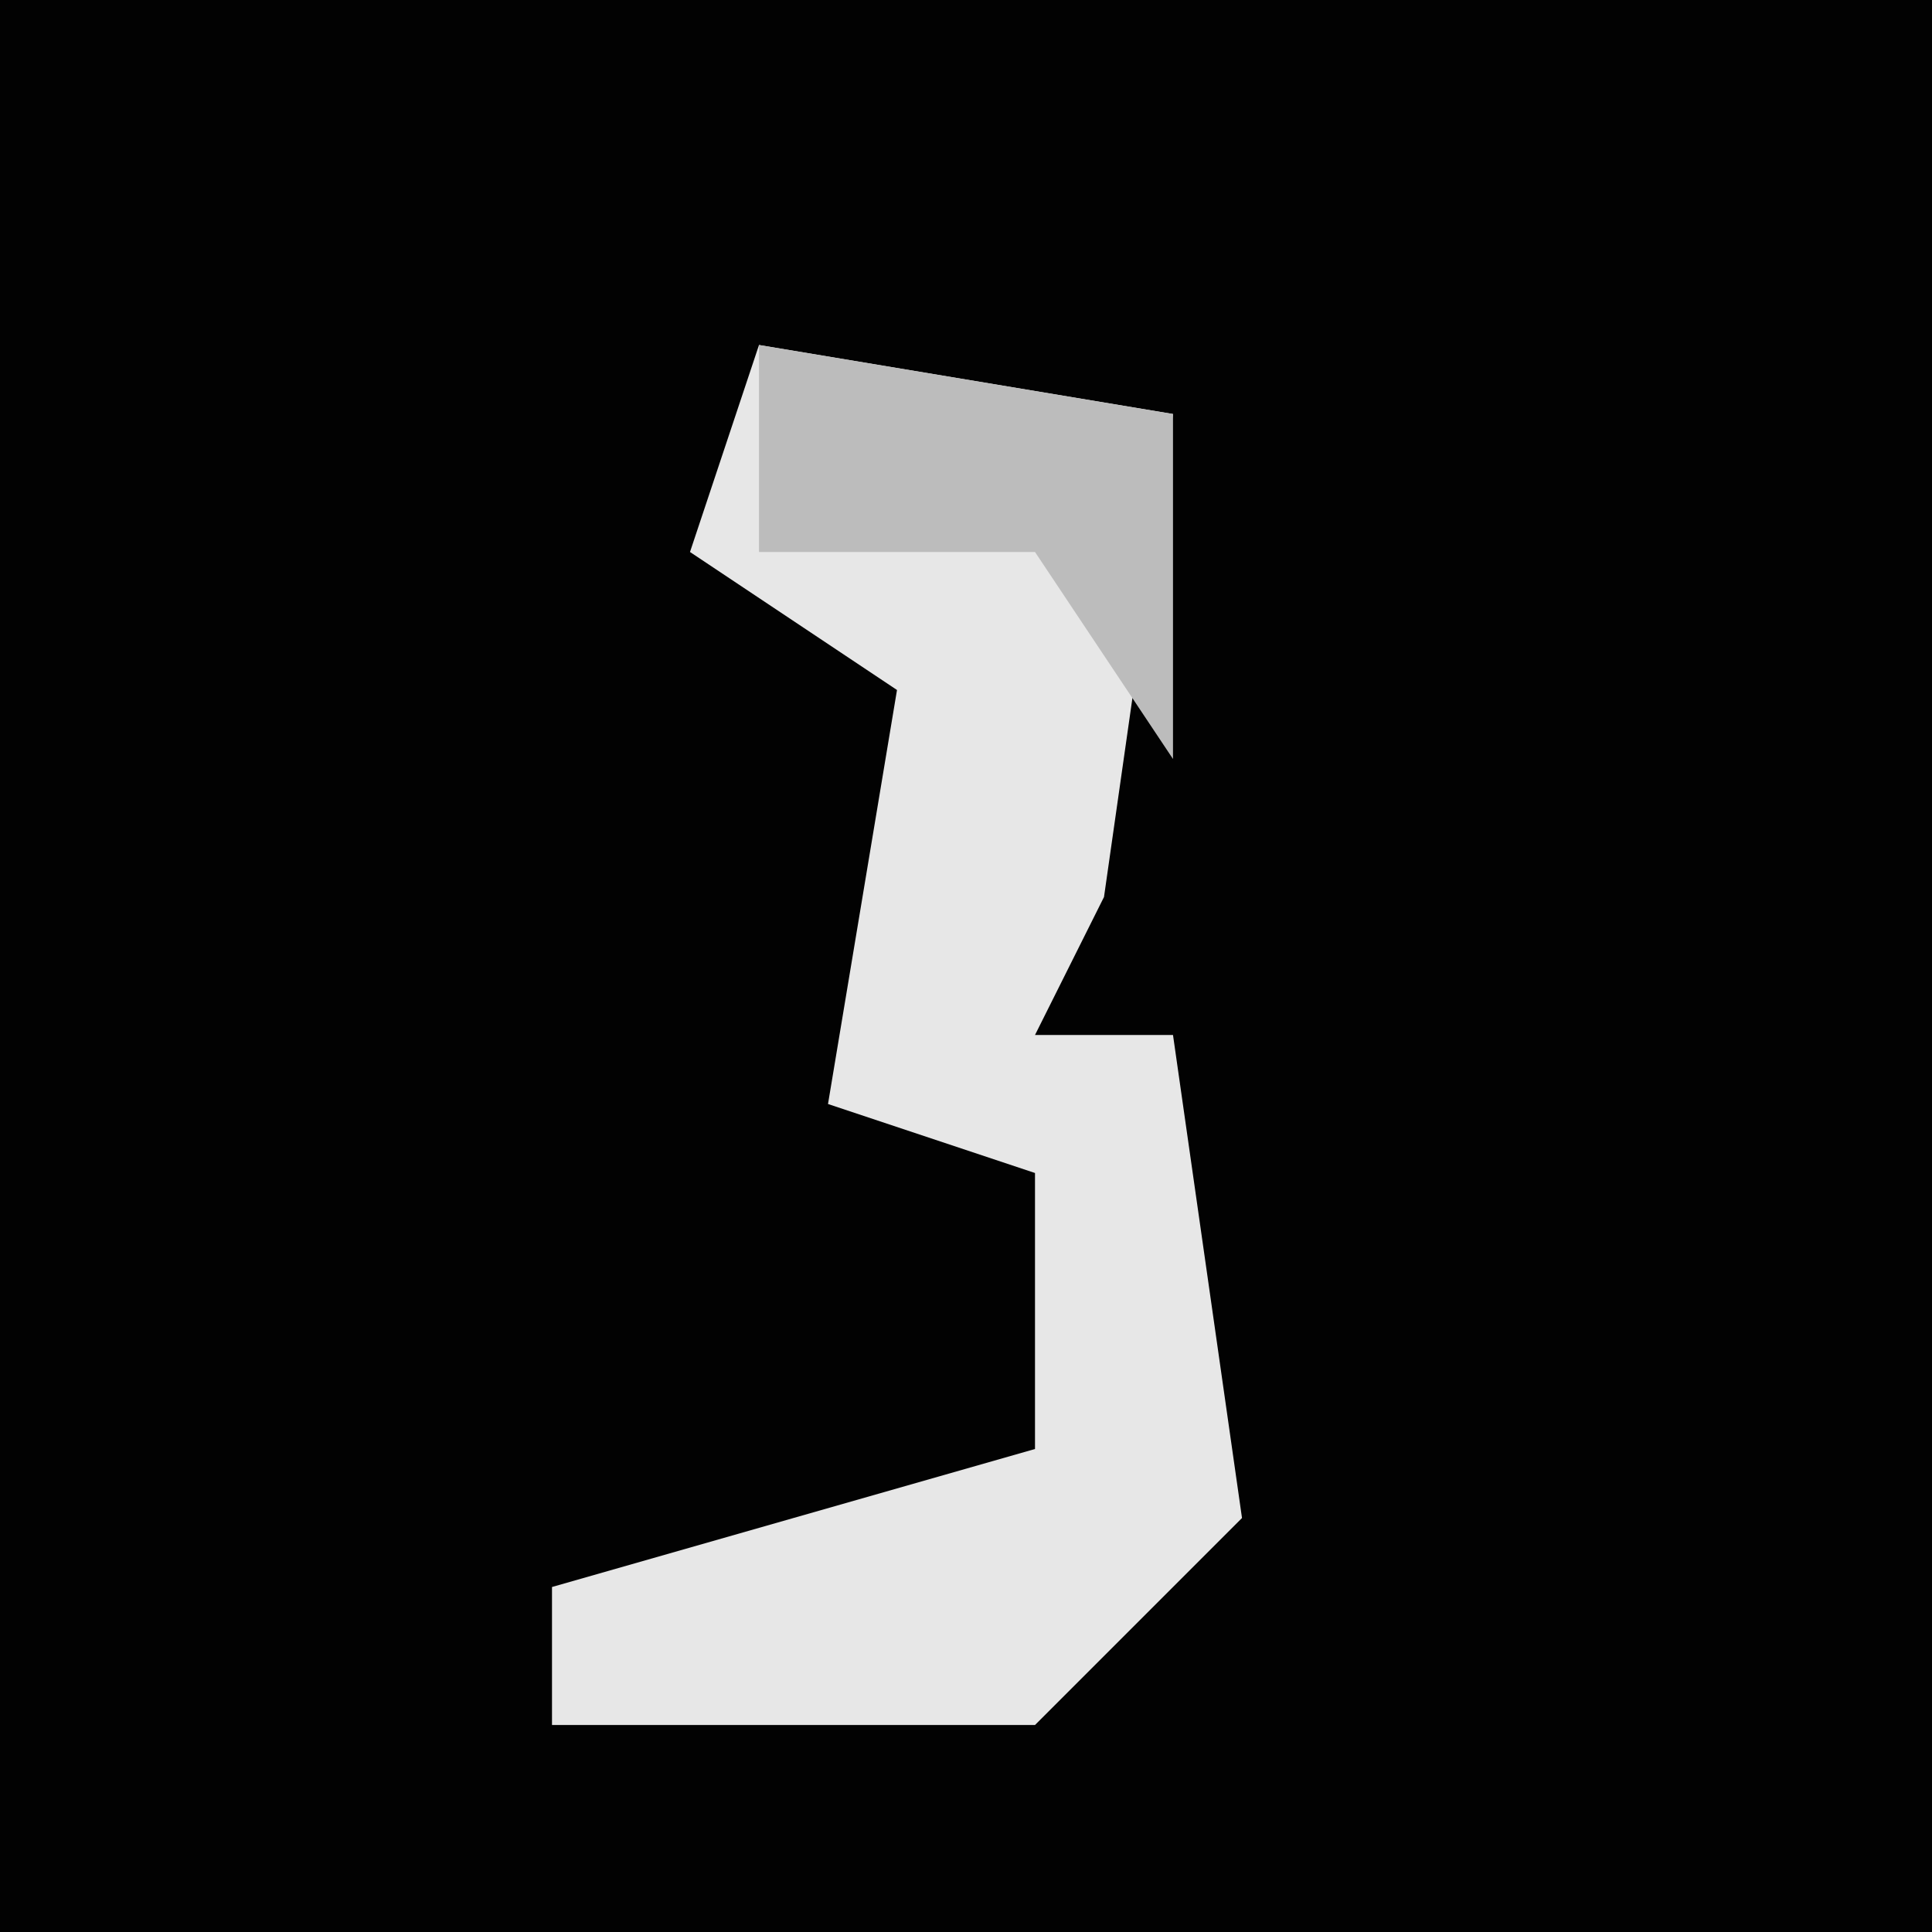 <?xml version="1.0" encoding="UTF-8"?>
<svg version="1.1" xmlns="http://www.w3.org/2000/svg" width="28" height="28">
<path d="M0,0 L28,0 L28,28 L0,28 Z " fill="#020202" transform="translate(0,0)"/>
<path d="M0,0 L6,1 L5,8 L4,10 L6,10 L7,17 L4,20 L-3,20 L-3,18 L4,16 L4,12 L1,11 L2,5 L-1,3 Z " fill="#E7E7E7" transform="translate(11,5)"/>
<path d="M0,0 L6,1 L6,6 L4,3 L0,3 Z " fill="#BCBCBC" transform="translate(11,5)"/>
</svg>
